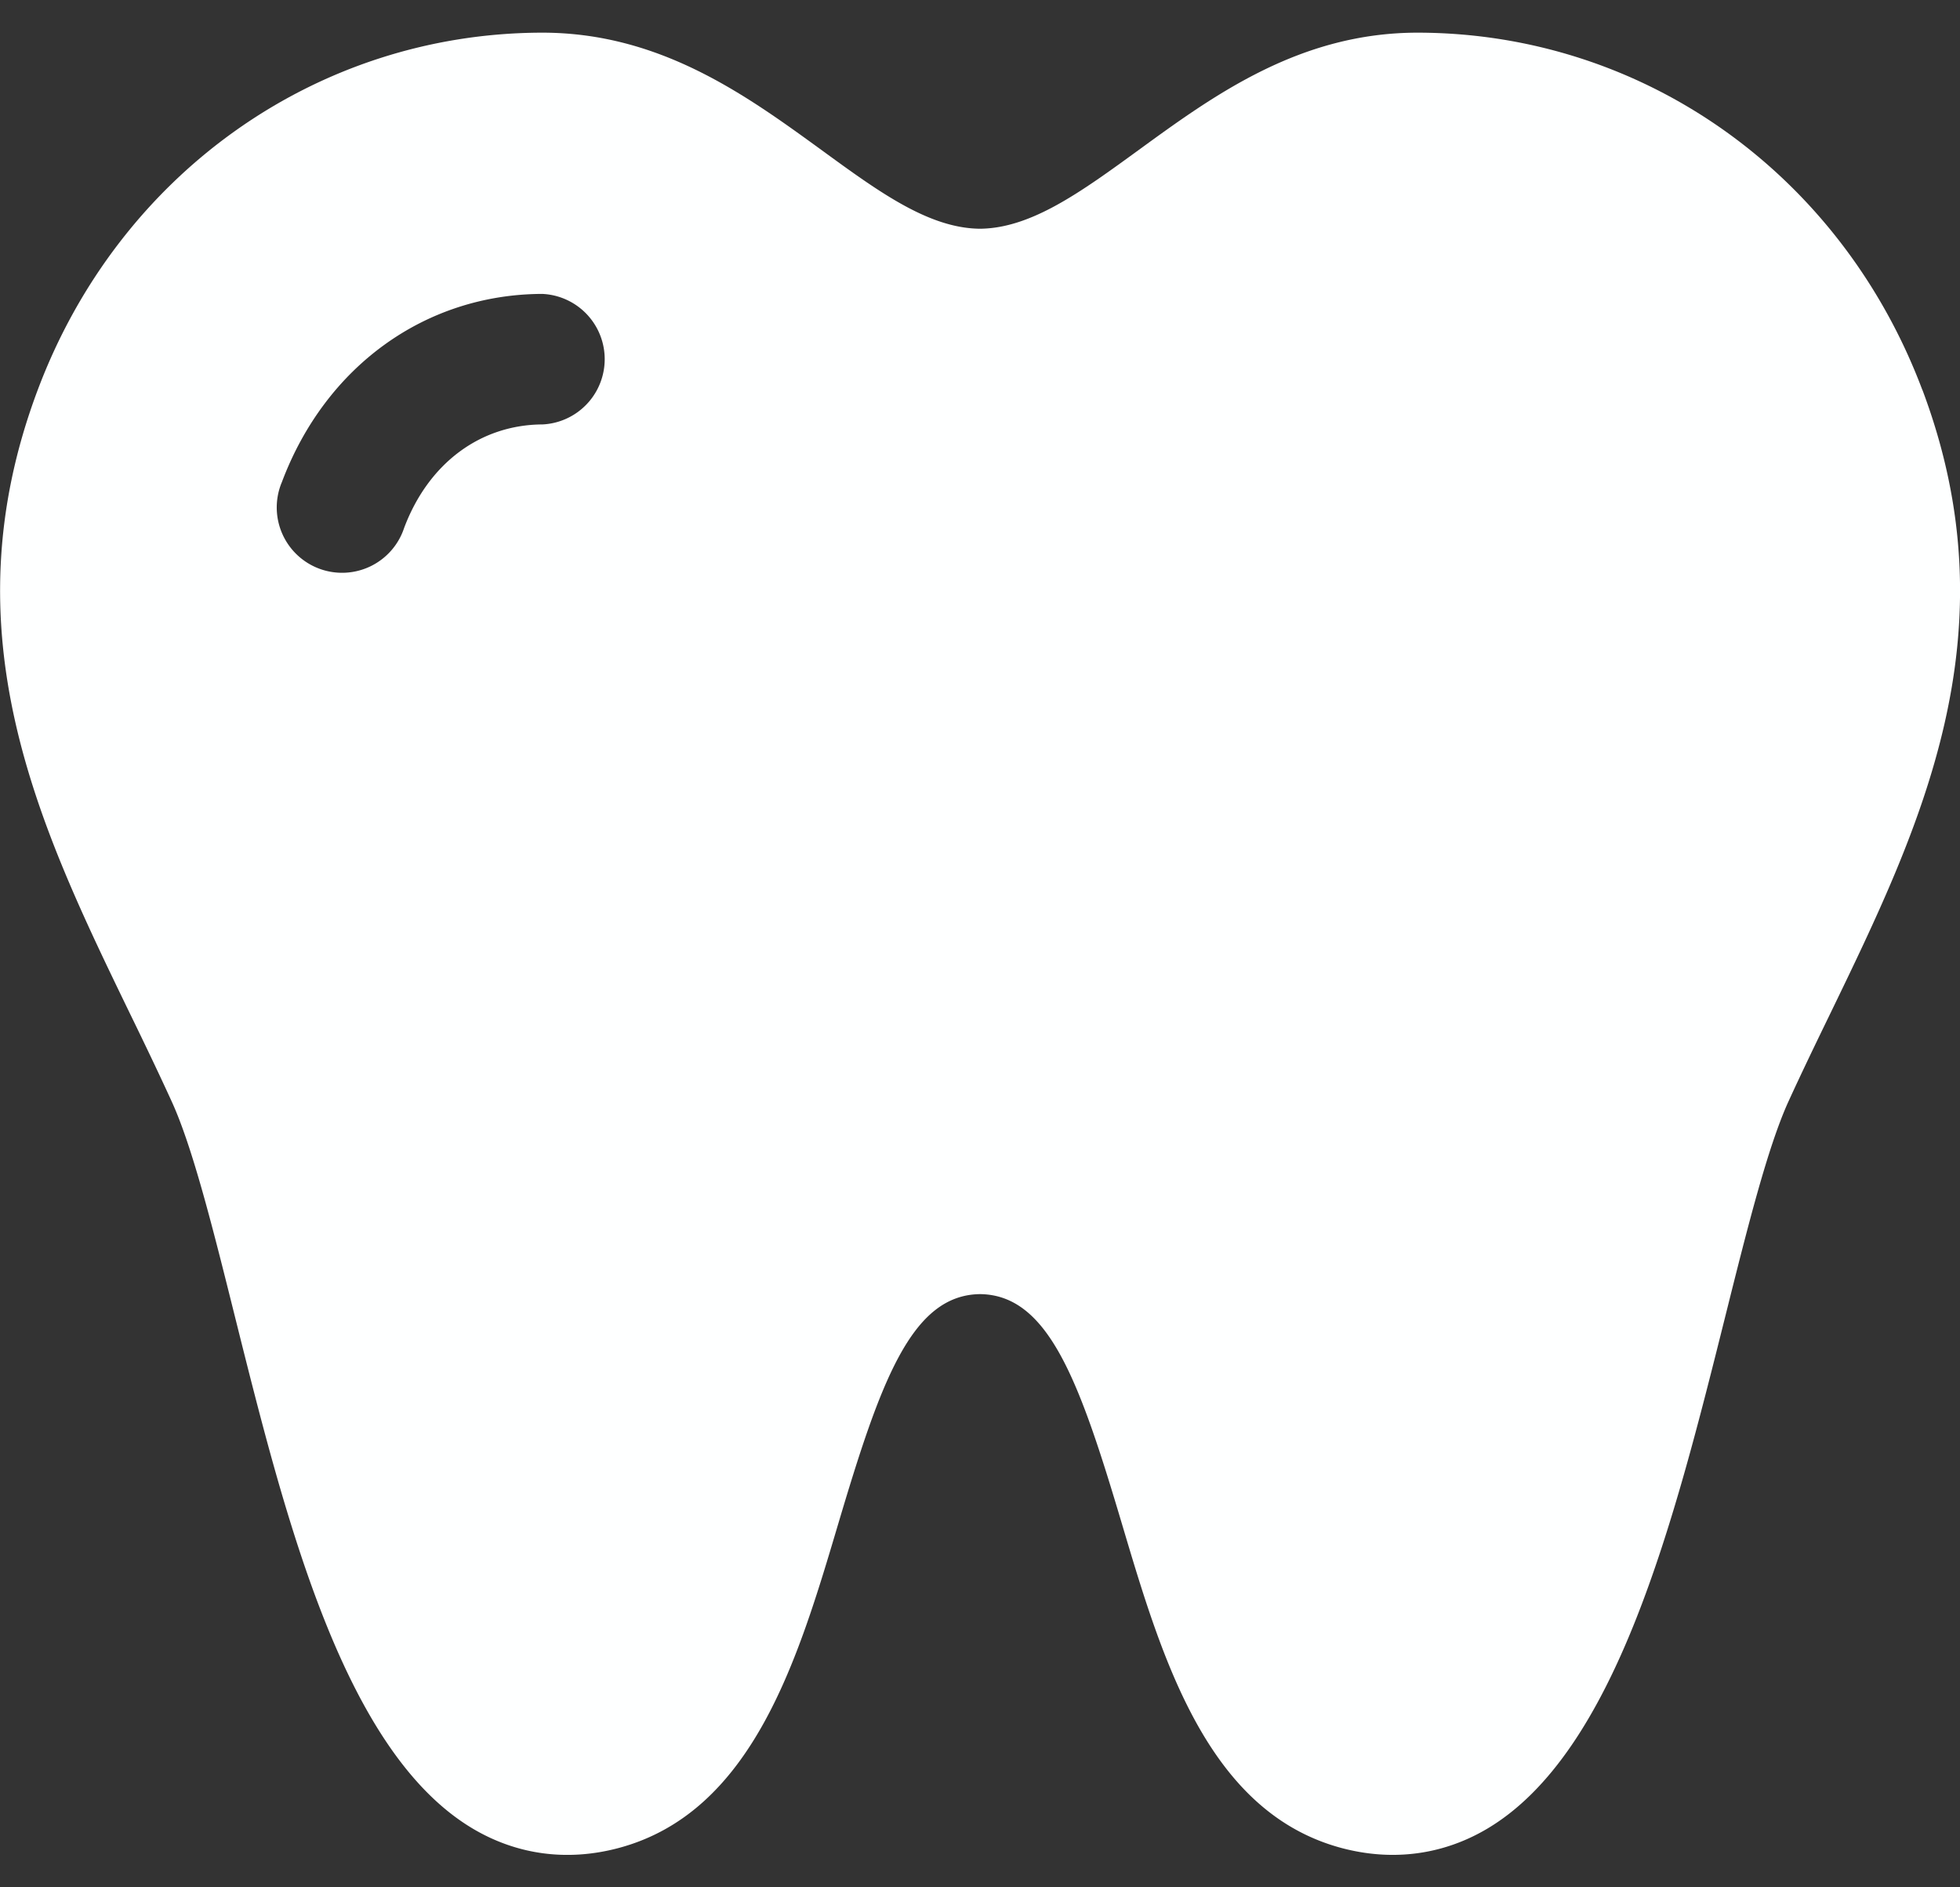 <svg xmlns="http://www.w3.org/2000/svg" width="27" height="26" viewBox="0 0 27 26"><rect x="0" y="0" width="27" height="26" fill="#333333" stroke="none"/><g><g><g><path fill="#feffff" d="M7.474 5.847c-.86.004-1.573.537-1.907 1.426a.9.9 0 1 1-1.683-.634c.599-1.592 1.972-2.584 3.583-2.59h.004a.9.9 0 0 1 .003 1.798zm19.007-.476C25.361 2.394 22.64.461 19.547.45h-.018c-1.624 0-2.805.86-3.848 1.62-.792.576-1.477 1.075-2.181 1.081-.704-.006-1.389-.505-2.18-1.082C10.276 1.31 9.094.45 7.47.45h-.018C4.361.462 1.638 2.394.52 5.371c-1.264 3.362.026 6.025 1.274 8.6.19.39.385.796.568 1.196.29.63.573 1.763.872 2.962.704 2.818 1.503 6.013 3.285 7.066.608.359 1.298.45 1.997.265 1.849-.49 2.475-2.596 3.027-4.454.585-1.968 1.01-3.167 1.958-3.178.948.011 1.373 1.21 1.958 3.178.553 1.858 1.178 3.963 3.027 4.454.235.062.47.093.7.093.454 0 .894-.12 1.297-.358 1.782-1.053 2.58-4.248 3.285-7.066.3-1.2.583-2.332.872-2.962.183-.4.379-.805.569-1.196 1.247-2.575 2.537-5.238 1.273-8.6z"/></g></g></g></svg>